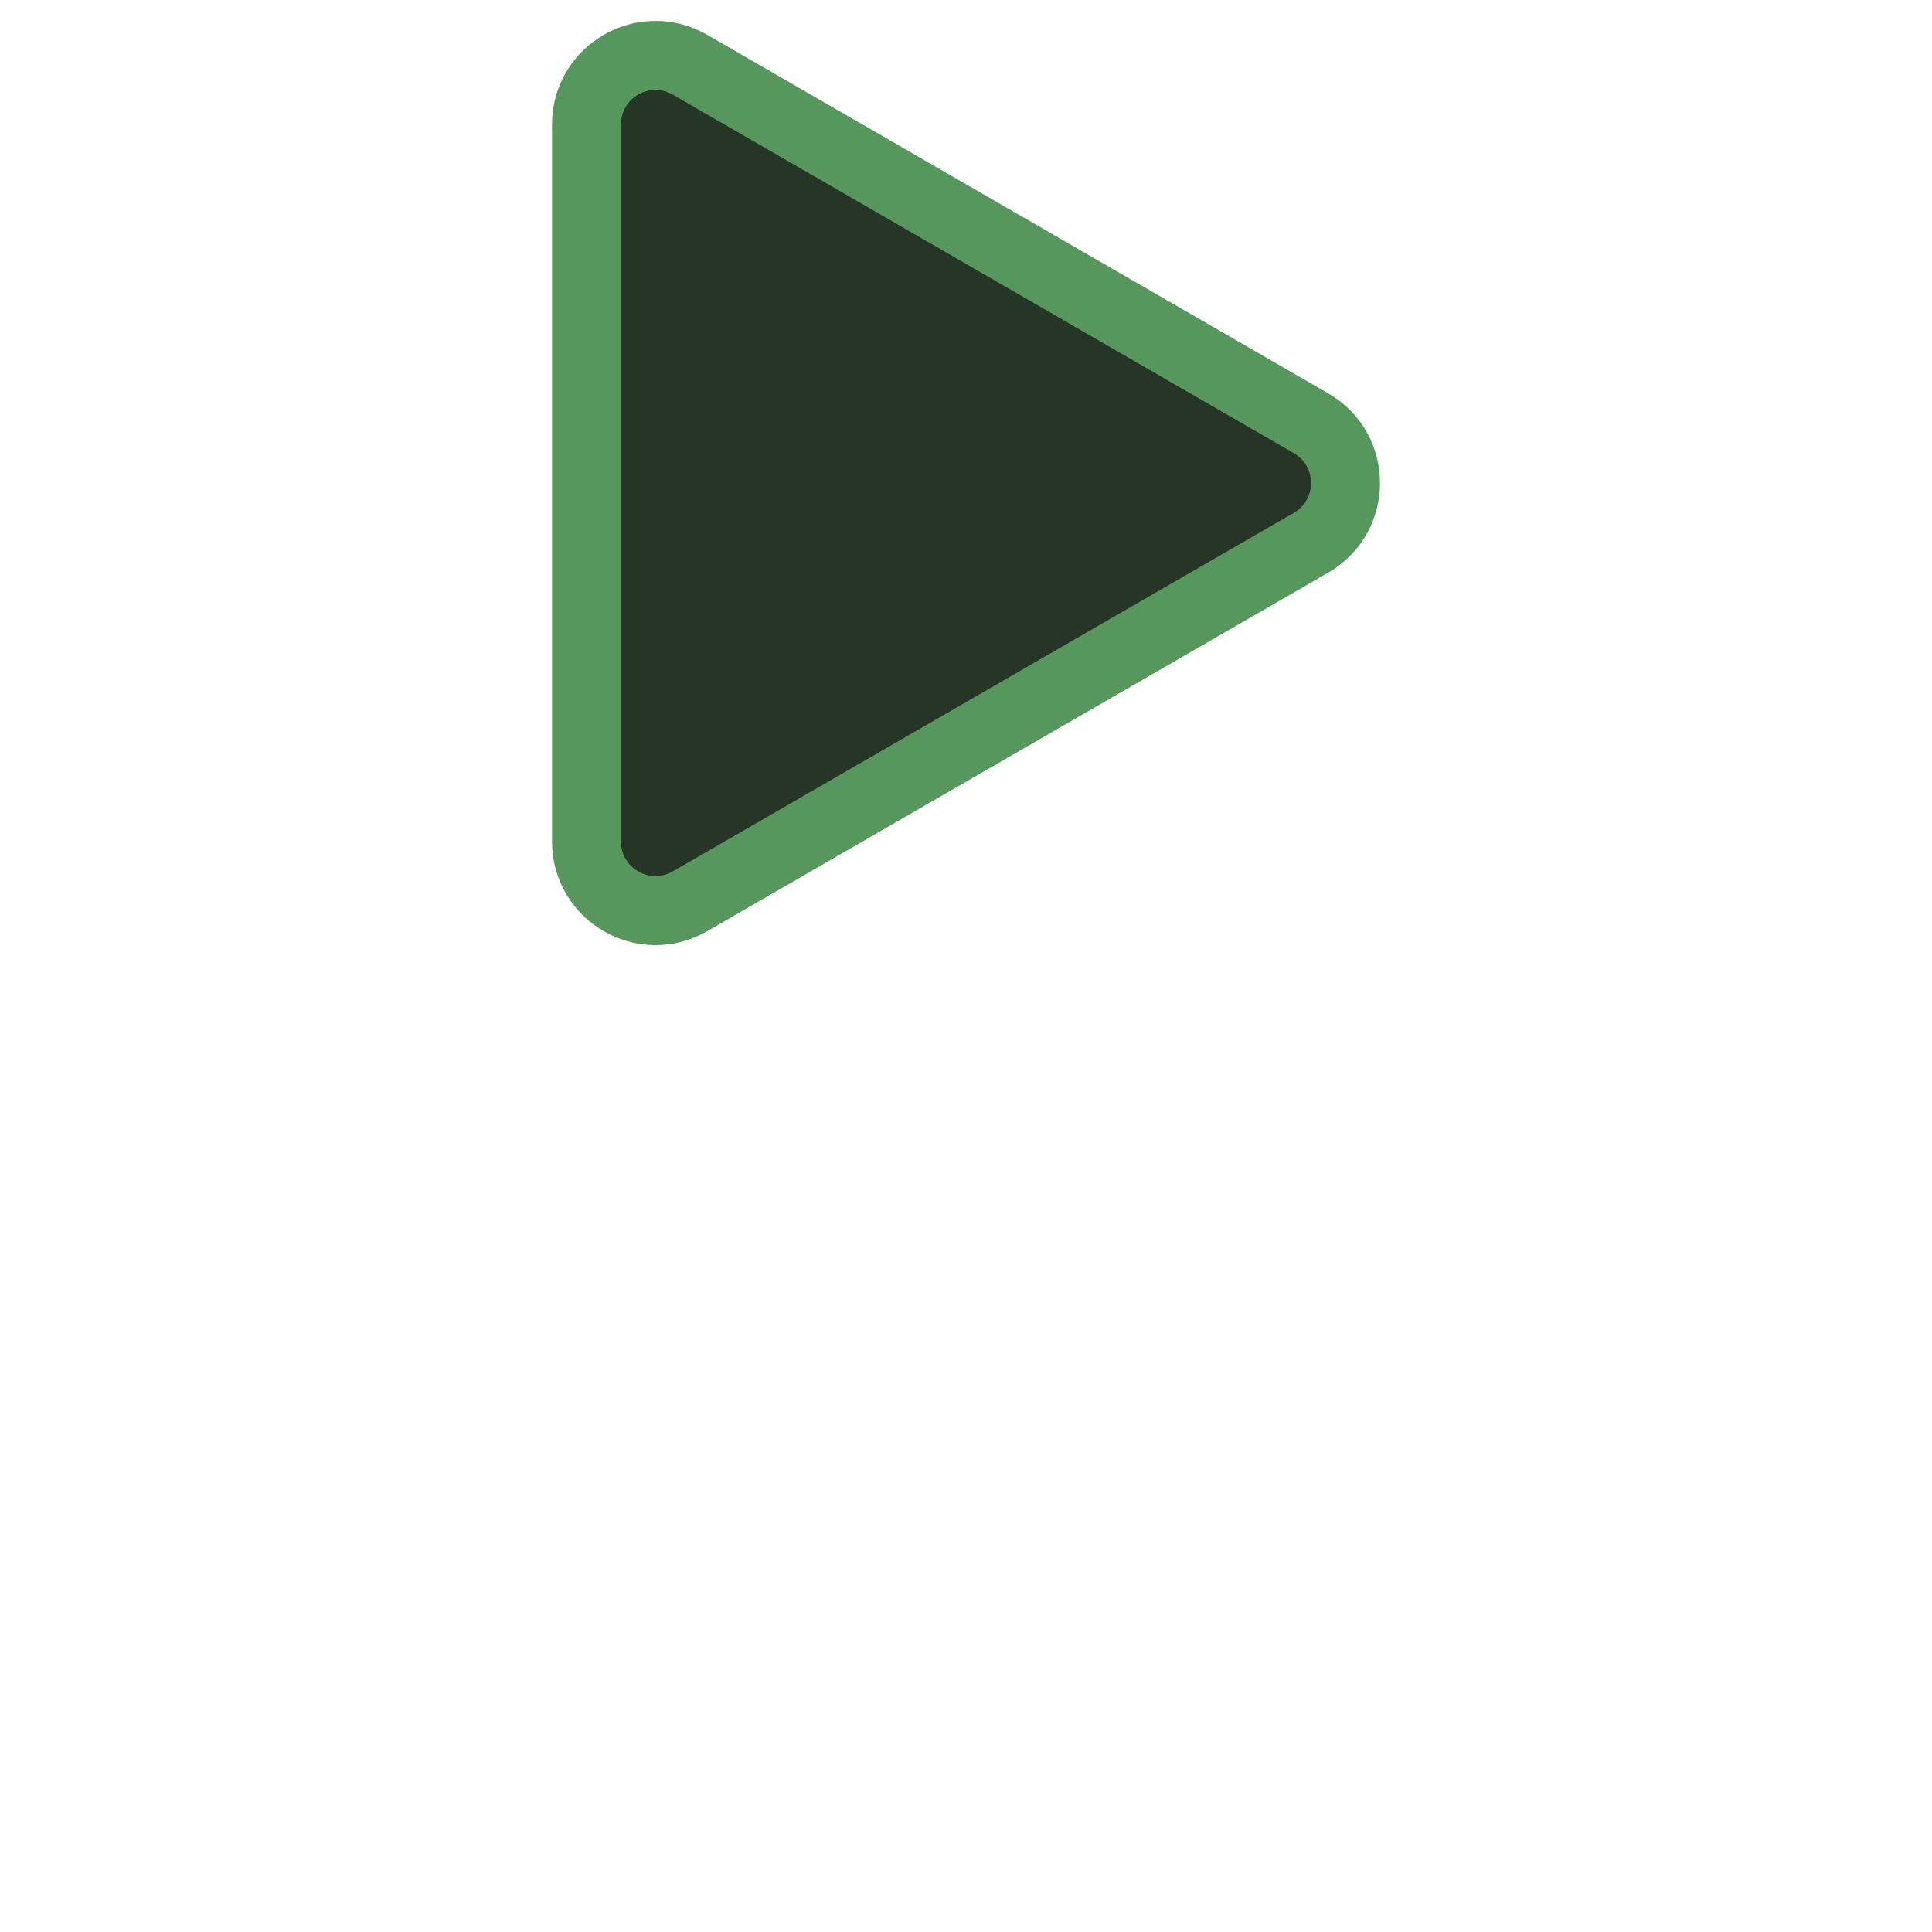 <!-- Copyright 2000-2023 JetBrains s.r.o. and contributors. Use of this source code is governed by the Apache 2.0 license. -->
<svg width="144" height="144" viewBox="-7 0 28 28" fill="none" xmlns="http://www.w3.org/2000/svg">
<path d="M12 6.134C12.667 6.519 12.667 7.481 12 7.866L3 13.062C2.333 13.447 1.5 12.966 1.5 12.196L1.5 1.804C1.5 1.034 2.333 0.553 3 0.938L12 6.134Z" fill="#253627" stroke="#57965C"/>
</svg>
